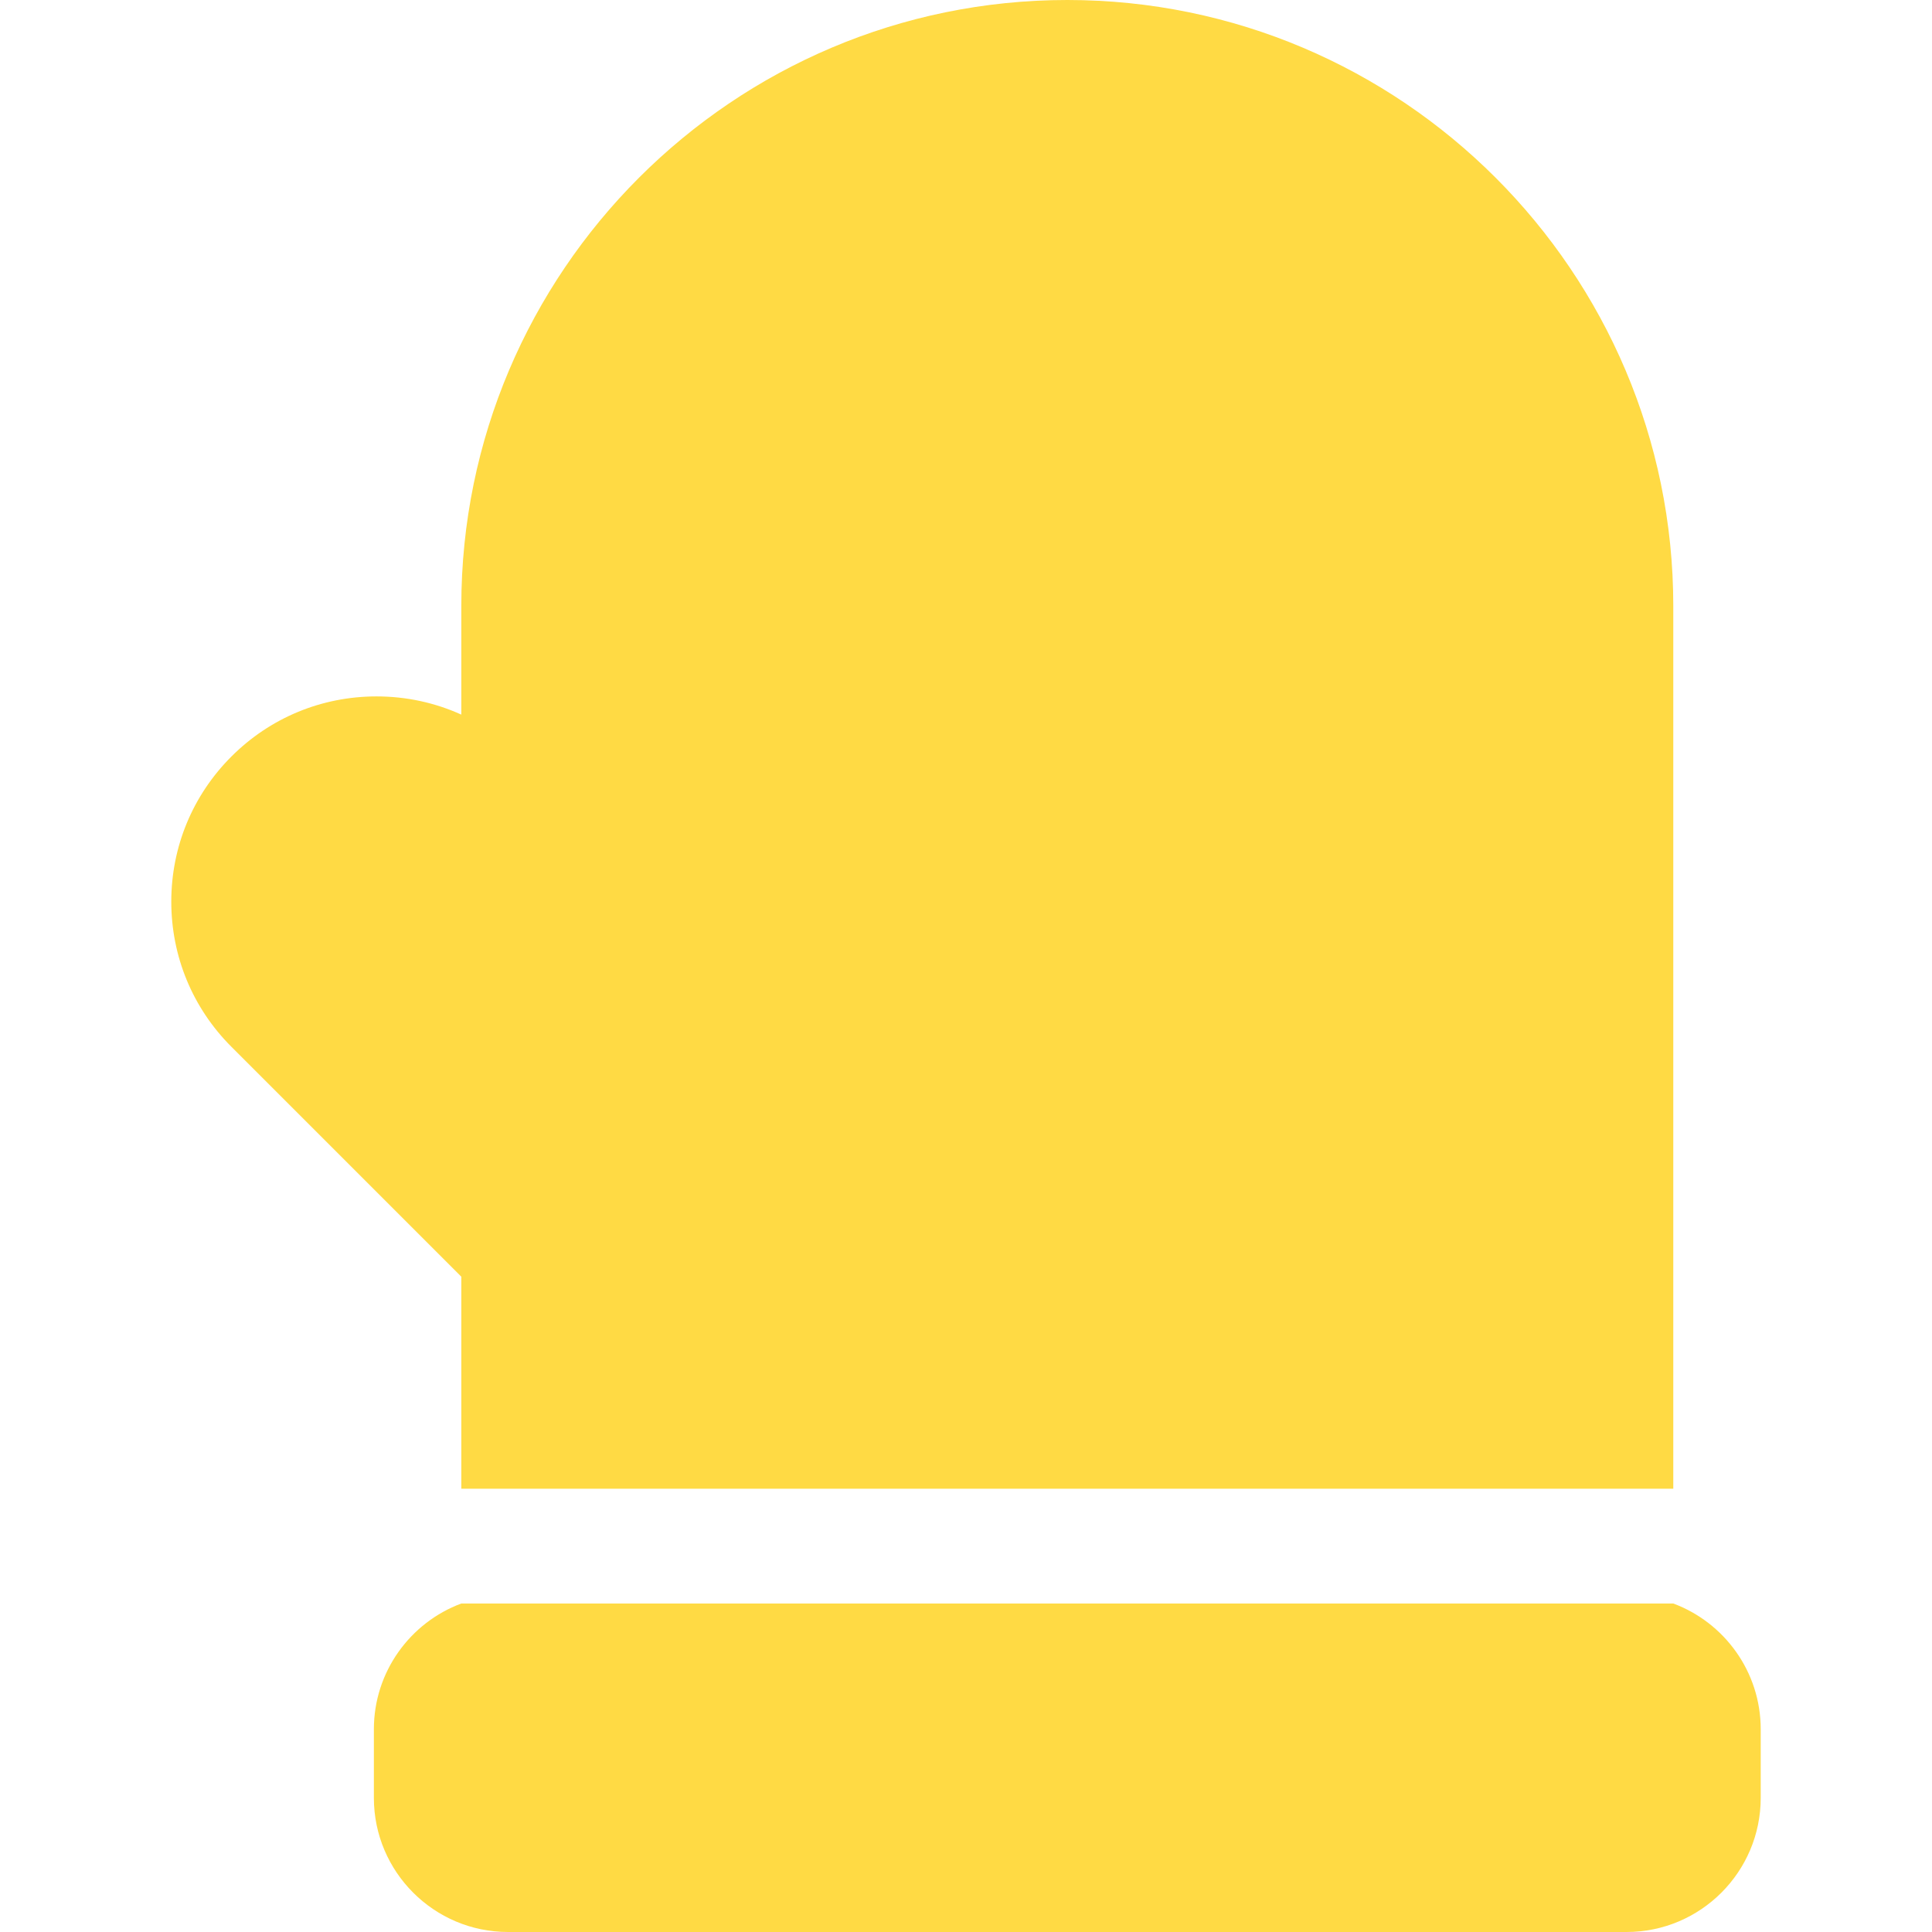 <?xml version="1.0" encoding="iso-8859-1"?>
<!-- Generator: Adobe Illustrator 19.0.0, SVG Export Plug-In . SVG Version: 6.00 Build 0)  -->
<svg xmlns="http://www.w3.org/2000/svg" xmlns:xlink="http://www.w3.org/1999/xlink" version="1.1" id="Layer_1" x="0px" y="0px" viewBox="0 0 511.999 511.999" style="enable-background:new 0 0 511.999 511.999;" xml:space="preserve" width="512px" height="512px">
<g>
	<g>
		<path d="M443.437,424.943H122.252c-13.517,5.034-23.171,18.071-23.171,33.321v18.193c0,19.598,15.945,35.541,35.542,35.541    h296.441c19.598,0,35.542-15.944,35.542-35.541v-18.194C466.608,443.015,456.954,429.979,443.437,424.943z" fill="#FFDA44"/>
	</g>
</g>
<g>
	<g>
		<path d="M282.845,0c-88.552,0-160.593,72.041-160.593,160.593v28.786c-6.966-3.161-14.589-4.825-22.467-4.825    c-14.529,0-28.189,5.659-38.461,15.932c-10.274,10.273-15.932,23.932-15.932,38.461c0,14.529,5.659,28.189,15.932,38.459    l60.928,60.929v56.193h321.185V160.593h0.001C443.437,72.041,371.396,0,282.845,0z" fill="#FFDA44"/>
	</g>
</g>
<g>
</g>
<g>
</g>
<g>
</g>
<g>
</g>
<g>
</g>
<g>
</g>
<g>
</g>
<g>
</g>
<g>
</g>
<g>
</g>
<g>
</g>
<g>
</g>
<g>
</g>
<g>
</g>
<g>
</g>
</svg>
